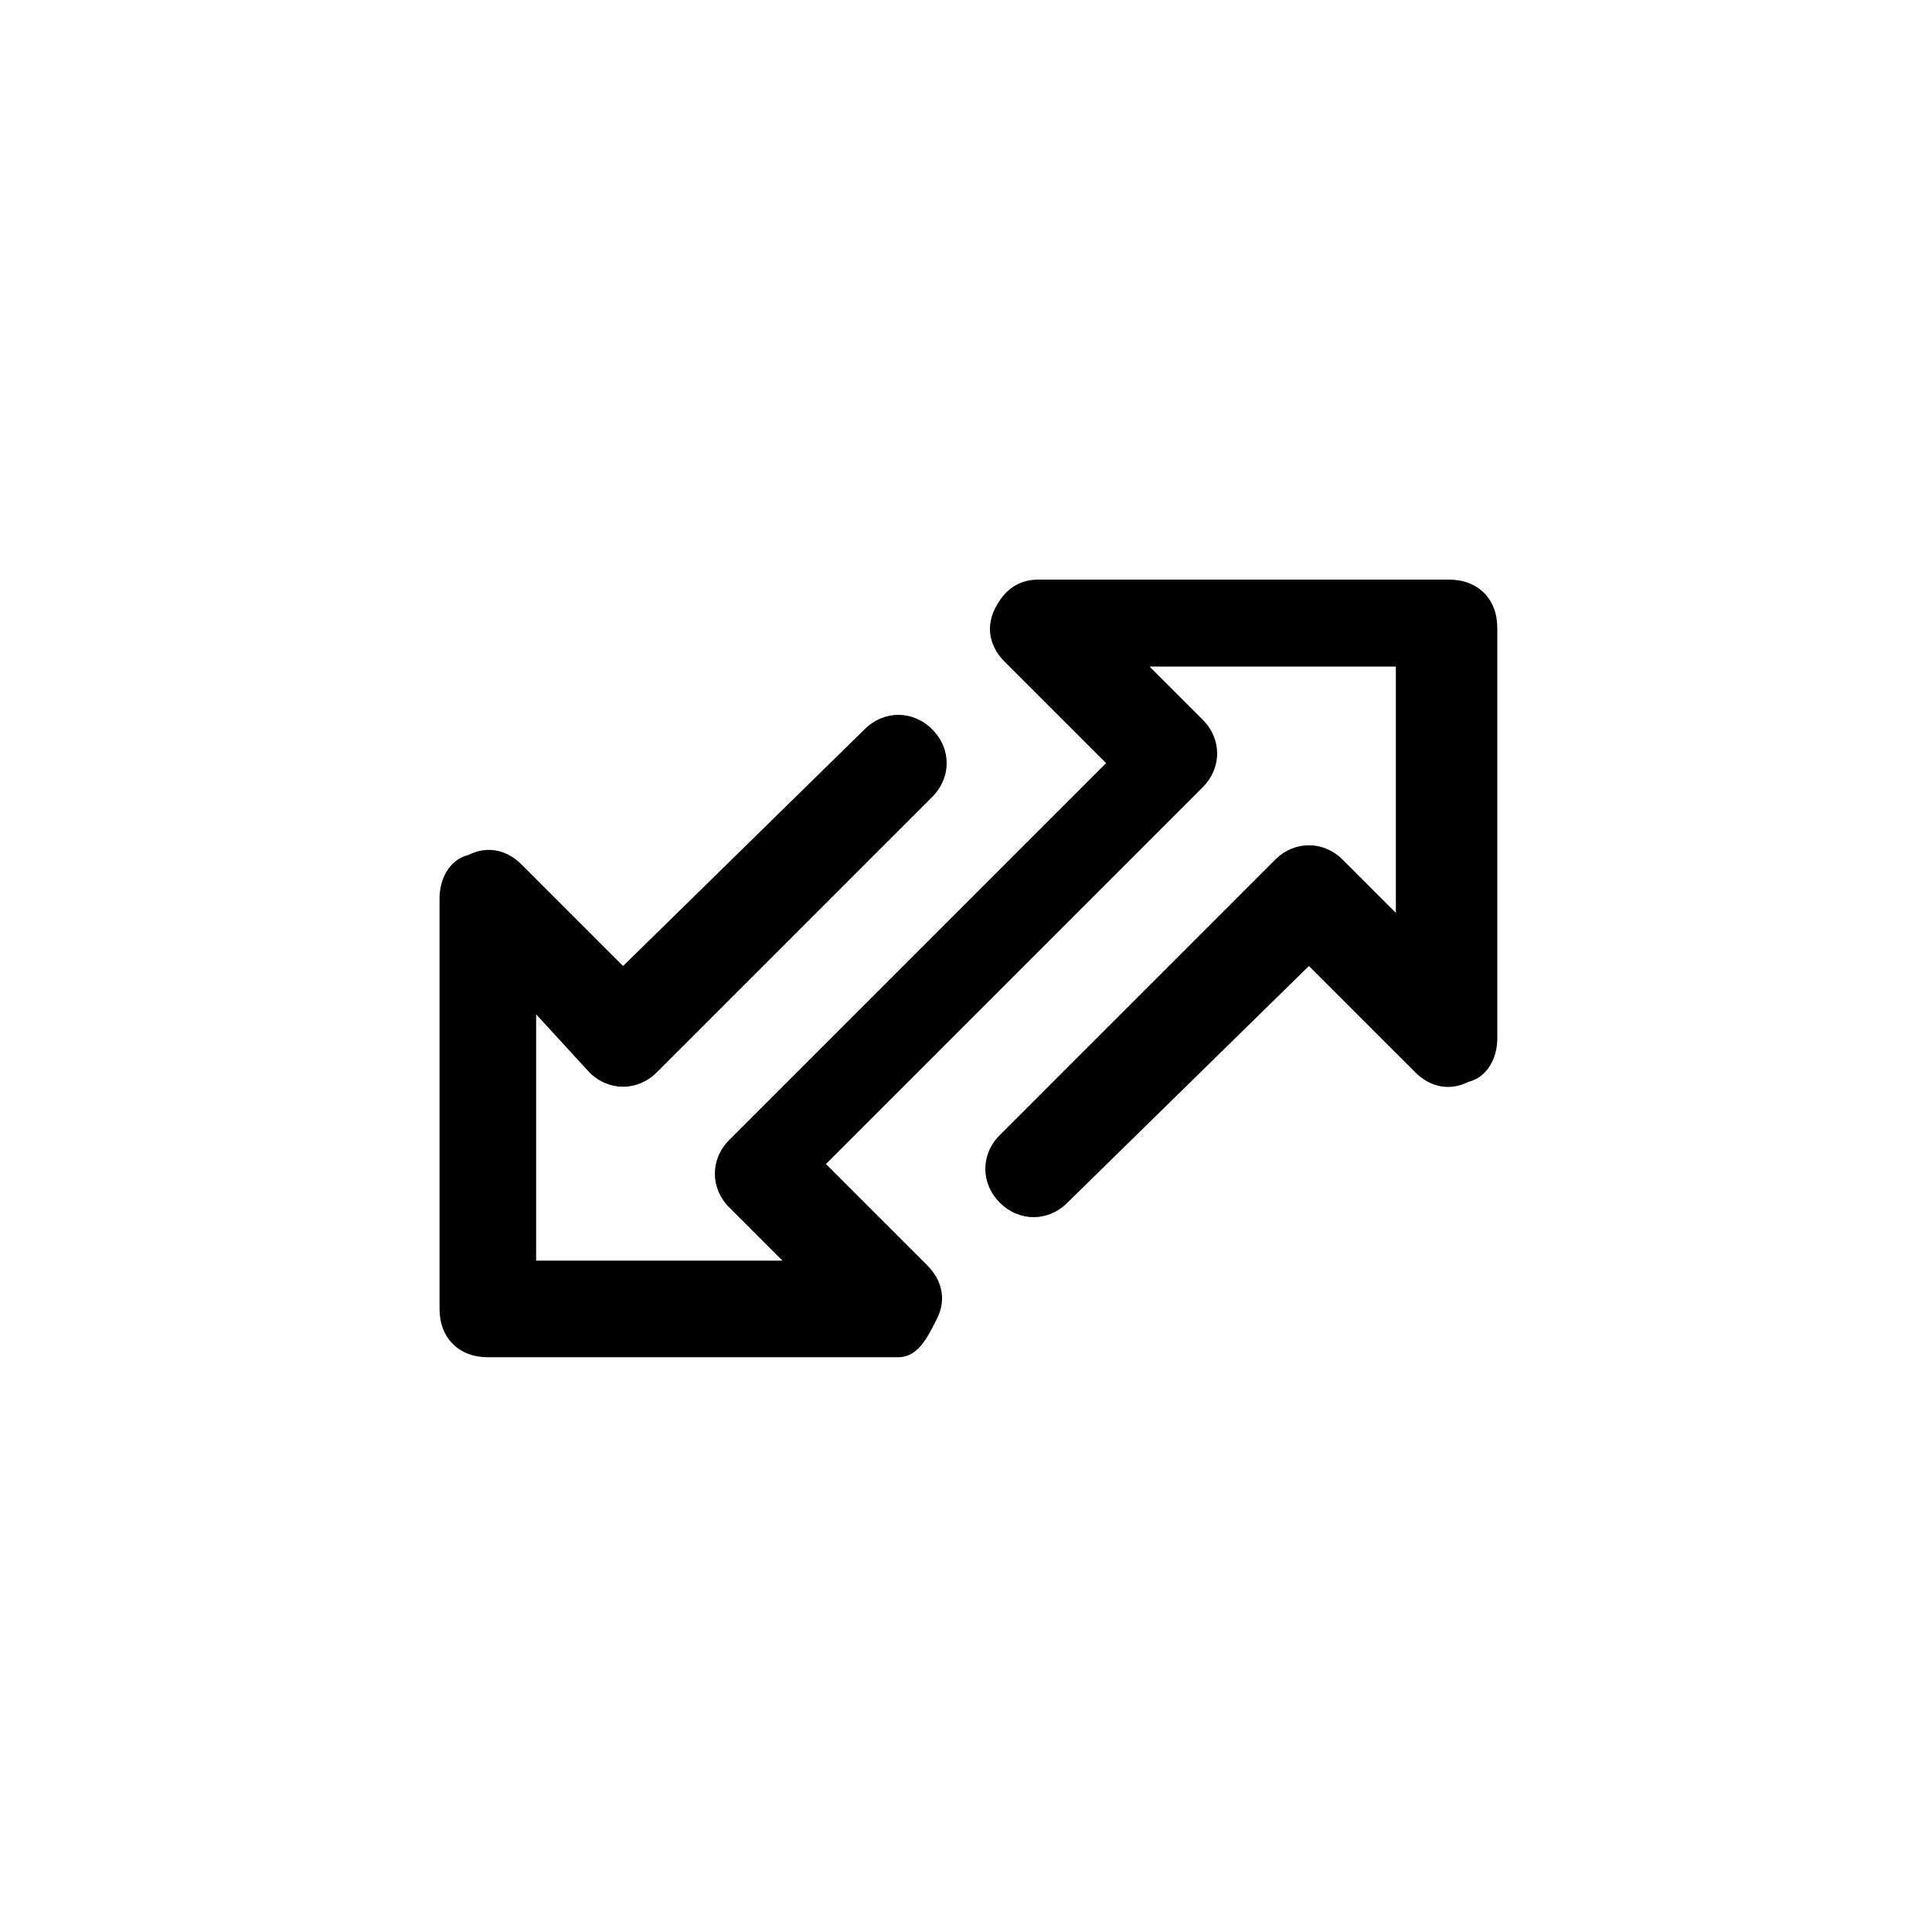 <svg xmlns="http://www.w3.org/2000/svg" viewBox="0 0 40 40">
    <path d="M301.4 264.2l5.7-5.6 2.8 2.8v-8.5h-8.5l2.8 2.9-8.4 8.4 2.8 2.9h-8.5v-8.5l2.8 2.8 5.7-5.6M18.6 28.1h-8.5c-.6 0-1-.4-1-1v-8.5c0-.4.2-.8.6-.9.4-.2.8-.1 1.1.2l2.1 2.1 5-4.9c.4-.4 1-.4 1.4 0s.4 1 0 1.4l-5.7 5.7c-.4.4-1 .4-1.4 0L11.1 21v5.1h5.1L15.1 25c-.4-.4-.4-1 0-1.4l7.8-7.8-2.1-2.1c-.3-.3-.4-.7-.2-1.1s.5-.6.9-.6H30c.6 0 1 .4 1 1v8.5c0 .4-.2.8-.6.9-.4.2-.8.1-1.1-.2L27.1 20l-5 4.9c-.4.4-1 .4-1.4 0s-.4-1 0-1.4l5.7-5.7c.4-.4 1-.4 1.4 0l1.1 1.1v-5.1h-5.1l1.1 1.1c.4.4.4 1 0 1.4l-7.8 7.8 2.1 2.1c.3.3.4.7.2 1.1s-.4.8-.8.8z"/>
</svg>
